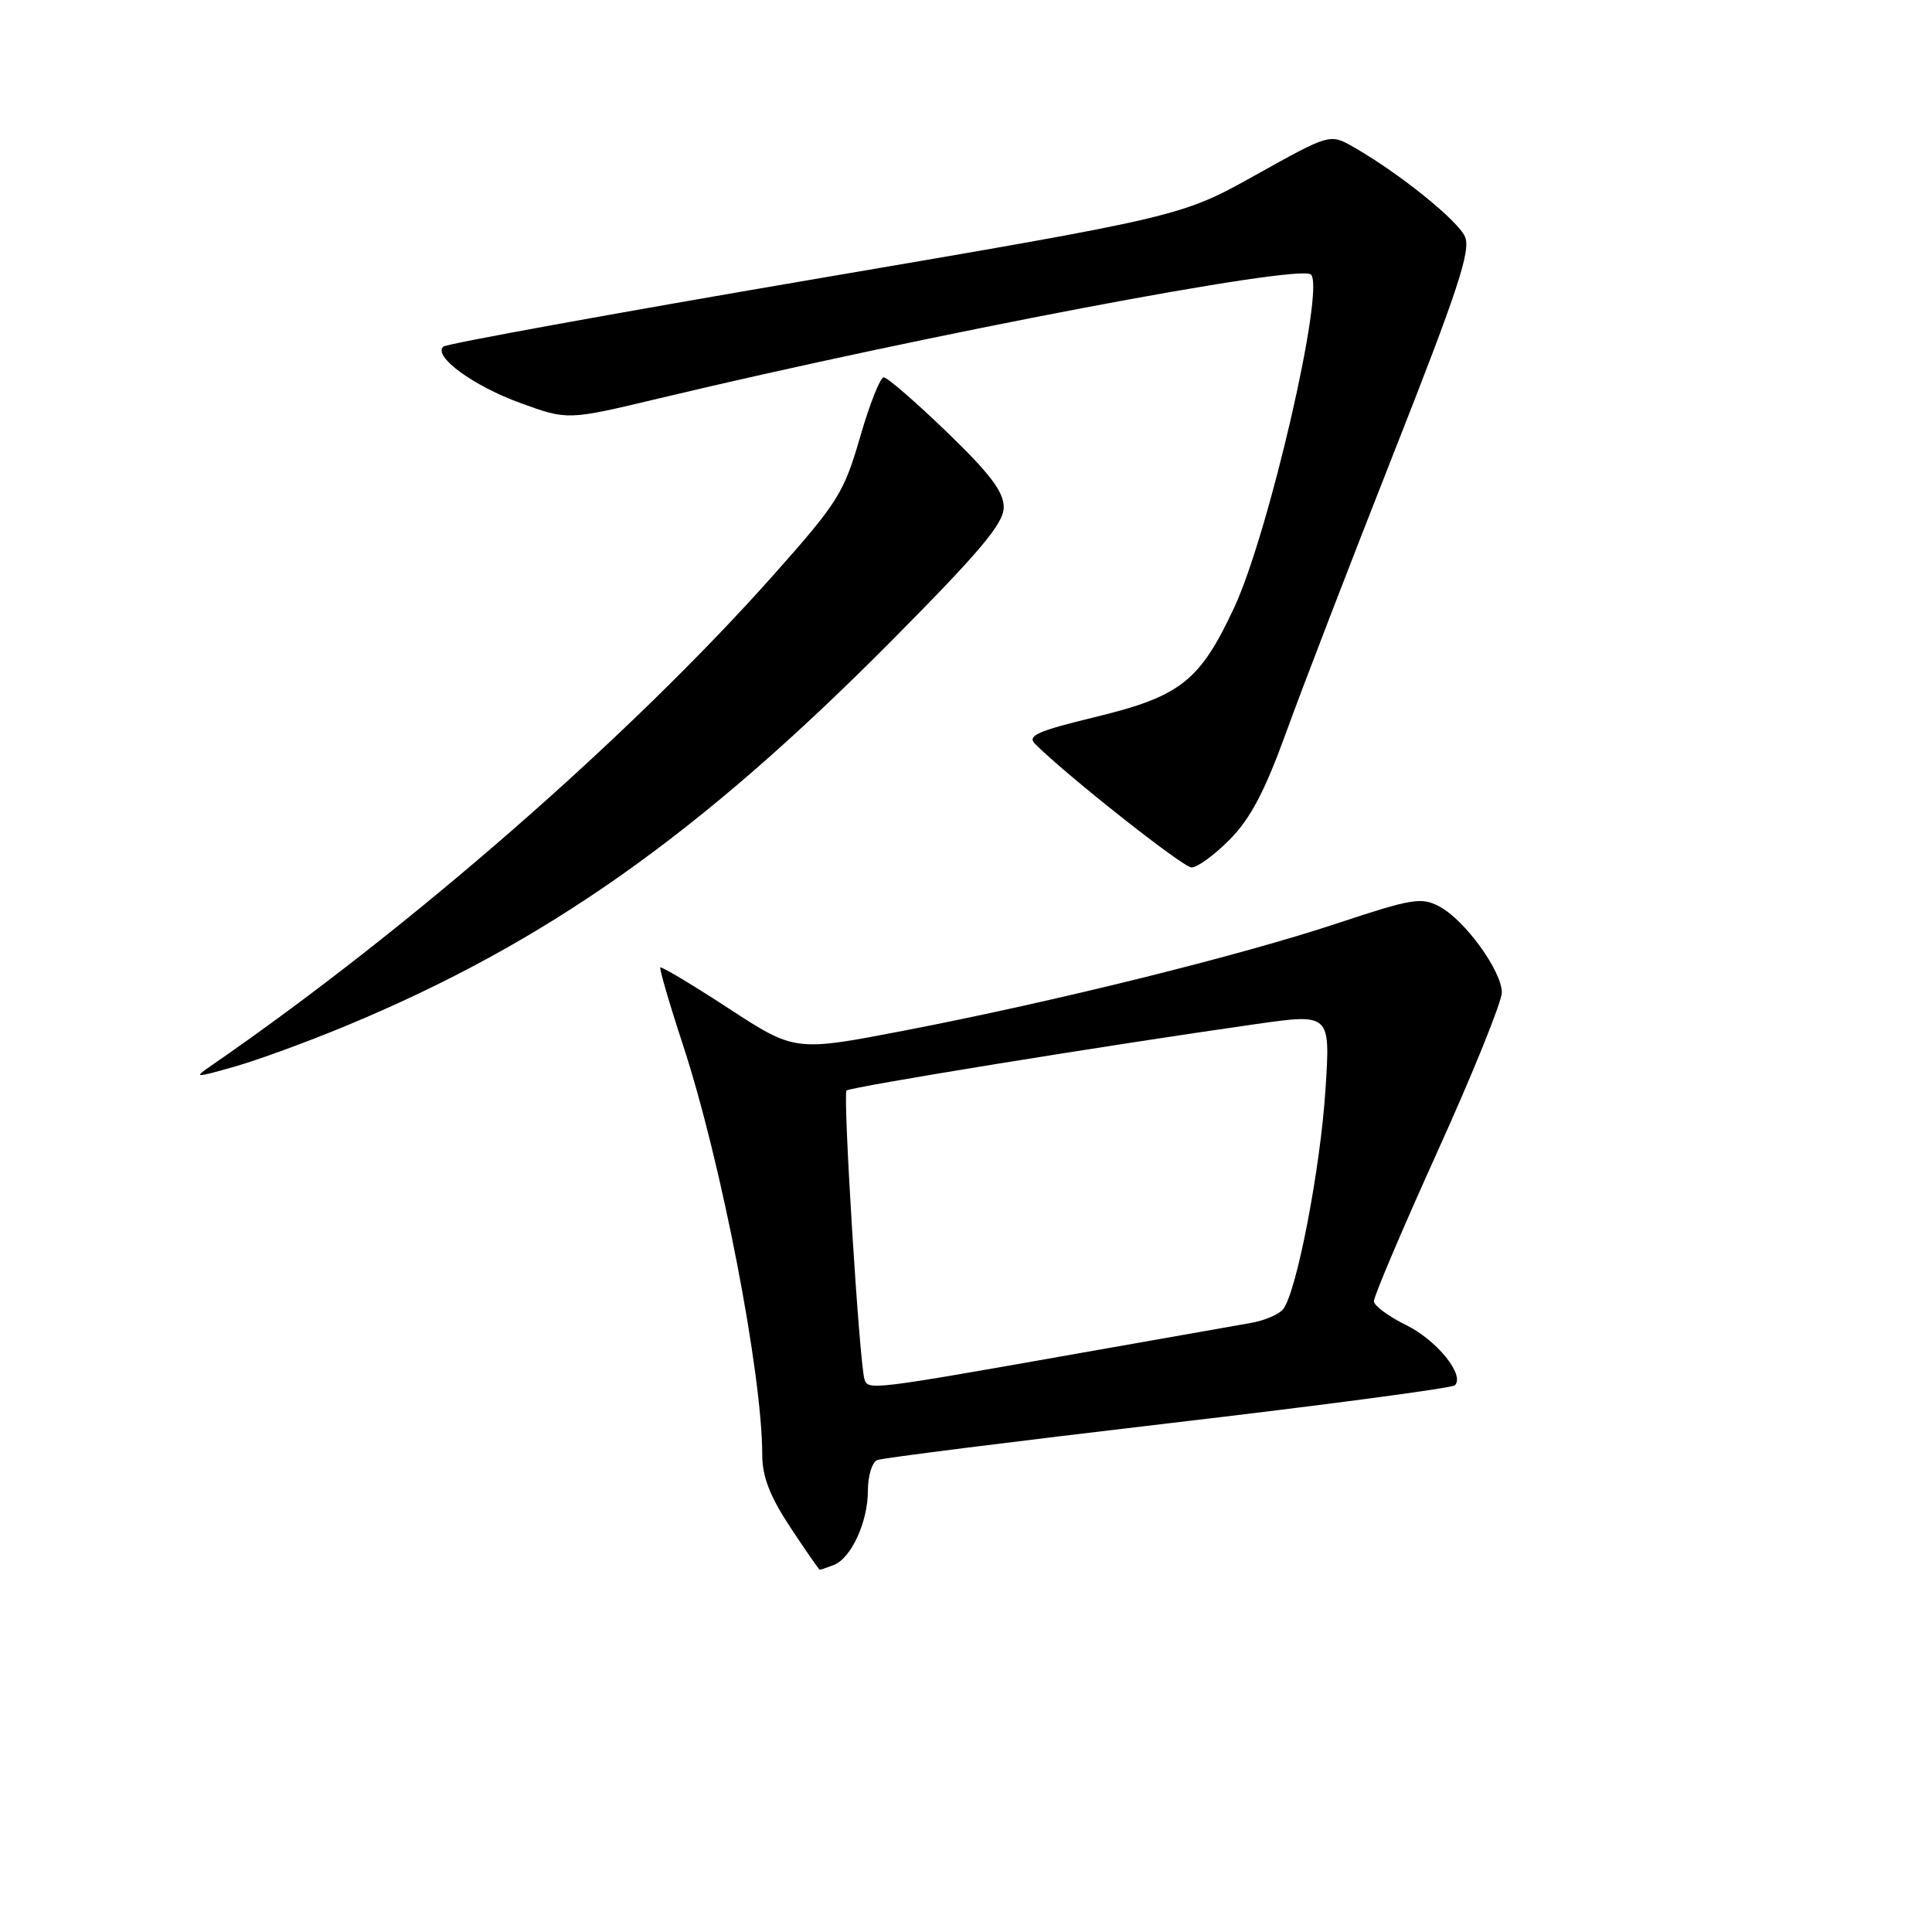<?xml version="1.0" encoding="UTF-8" standalone="no"?>
<!DOCTYPE svg PUBLIC "-//W3C//DTD SVG 1.1//EN" "http://www.w3.org/Graphics/SVG/1.1/DTD/svg11.dtd" >
<svg xmlns="http://www.w3.org/2000/svg" xmlns:xlink="http://www.w3.org/1999/xlink" version="1.1" viewBox="0 0 256 256">
 <g >
 <path fill="currentColor"
d=" M 110.46 207.38 C 112.78 206.49 115.00 201.68 115.00 197.52 C 115.00 195.55 115.56 193.72 116.25 193.46 C 116.94 193.19 134.29 191.01 154.80 188.60 C 175.32 186.20 192.41 183.93 192.78 183.56 C 194.13 182.20 190.38 177.57 186.30 175.57 C 183.98 174.43 182.07 173.01 182.05 172.42 C 182.02 171.82 185.82 162.87 190.50 152.53 C 195.18 142.19 199.00 132.73 199.00 131.51 C 199.00 128.66 194.09 121.90 190.72 120.11 C 188.35 118.85 187.10 119.06 177.28 122.32 C 164.27 126.64 139.85 132.69 119.92 136.54 C 105.34 139.35 105.34 139.35 96.55 133.62 C 91.72 130.47 87.65 128.03 87.50 128.20 C 87.35 128.36 88.70 133.00 90.51 138.50 C 95.57 153.92 101.00 182.01 101.00 192.74 C 101.00 195.65 101.99 198.23 104.71 202.36 C 106.76 205.46 108.52 208.00 108.63 208.00 C 108.74 208.00 109.56 207.72 110.46 207.38 Z  M 45.87 135.92 C 72.40 124.90 92.70 110.56 118.25 84.79 C 129.93 73.01 133.00 69.35 133.00 67.21 C 133.00 65.17 131.19 62.77 125.48 57.26 C 121.34 53.27 117.57 50.00 117.10 50.00 C 116.63 50.00 115.22 53.57 113.96 57.94 C 111.82 65.33 111.02 66.60 102.49 76.19 C 83.42 97.64 54.23 123.11 27.98 141.21 C 25.62 142.83 25.77 142.84 31.00 141.36 C 34.02 140.51 40.72 138.06 45.87 135.92 Z  M 162.94 111.25 C 165.70 108.46 167.61 104.82 170.44 97.00 C 172.53 91.22 178.94 74.58 184.68 60.02 C 193.23 38.33 194.93 33.14 194.11 31.34 C 193.11 29.15 185.32 22.89 179.36 19.49 C 176.22 17.70 176.22 17.70 166.36 23.20 C 156.50 28.70 156.50 28.70 108.00 36.97 C 81.33 41.52 59.16 45.55 58.74 45.93 C 57.33 47.21 62.76 51.17 69.03 53.43 C 75.22 55.68 75.22 55.68 87.36 52.78 C 123.11 44.25 172.25 34.92 173.71 36.38 C 175.60 38.26 168.13 70.63 163.54 80.50 C 159.00 90.24 156.42 92.27 145.17 95.00 C 137.41 96.88 136.06 97.49 137.17 98.59 C 141.36 102.77 156.71 114.90 157.87 114.94 C 158.62 114.97 160.90 113.31 162.94 111.25 Z  M 114.55 182.77 C 113.87 180.64 111.66 145.01 112.17 144.50 C 112.64 144.03 146.78 138.49 166.39 135.70 C 176.29 134.29 176.29 134.29 175.63 144.40 C 174.95 154.94 171.78 171.36 170.00 173.50 C 169.43 174.18 167.51 175.00 165.73 175.30 C 163.96 175.61 153.72 177.42 143.00 179.31 C 115.41 184.19 115.02 184.24 114.55 182.77 Z "/>
</g>
</svg>